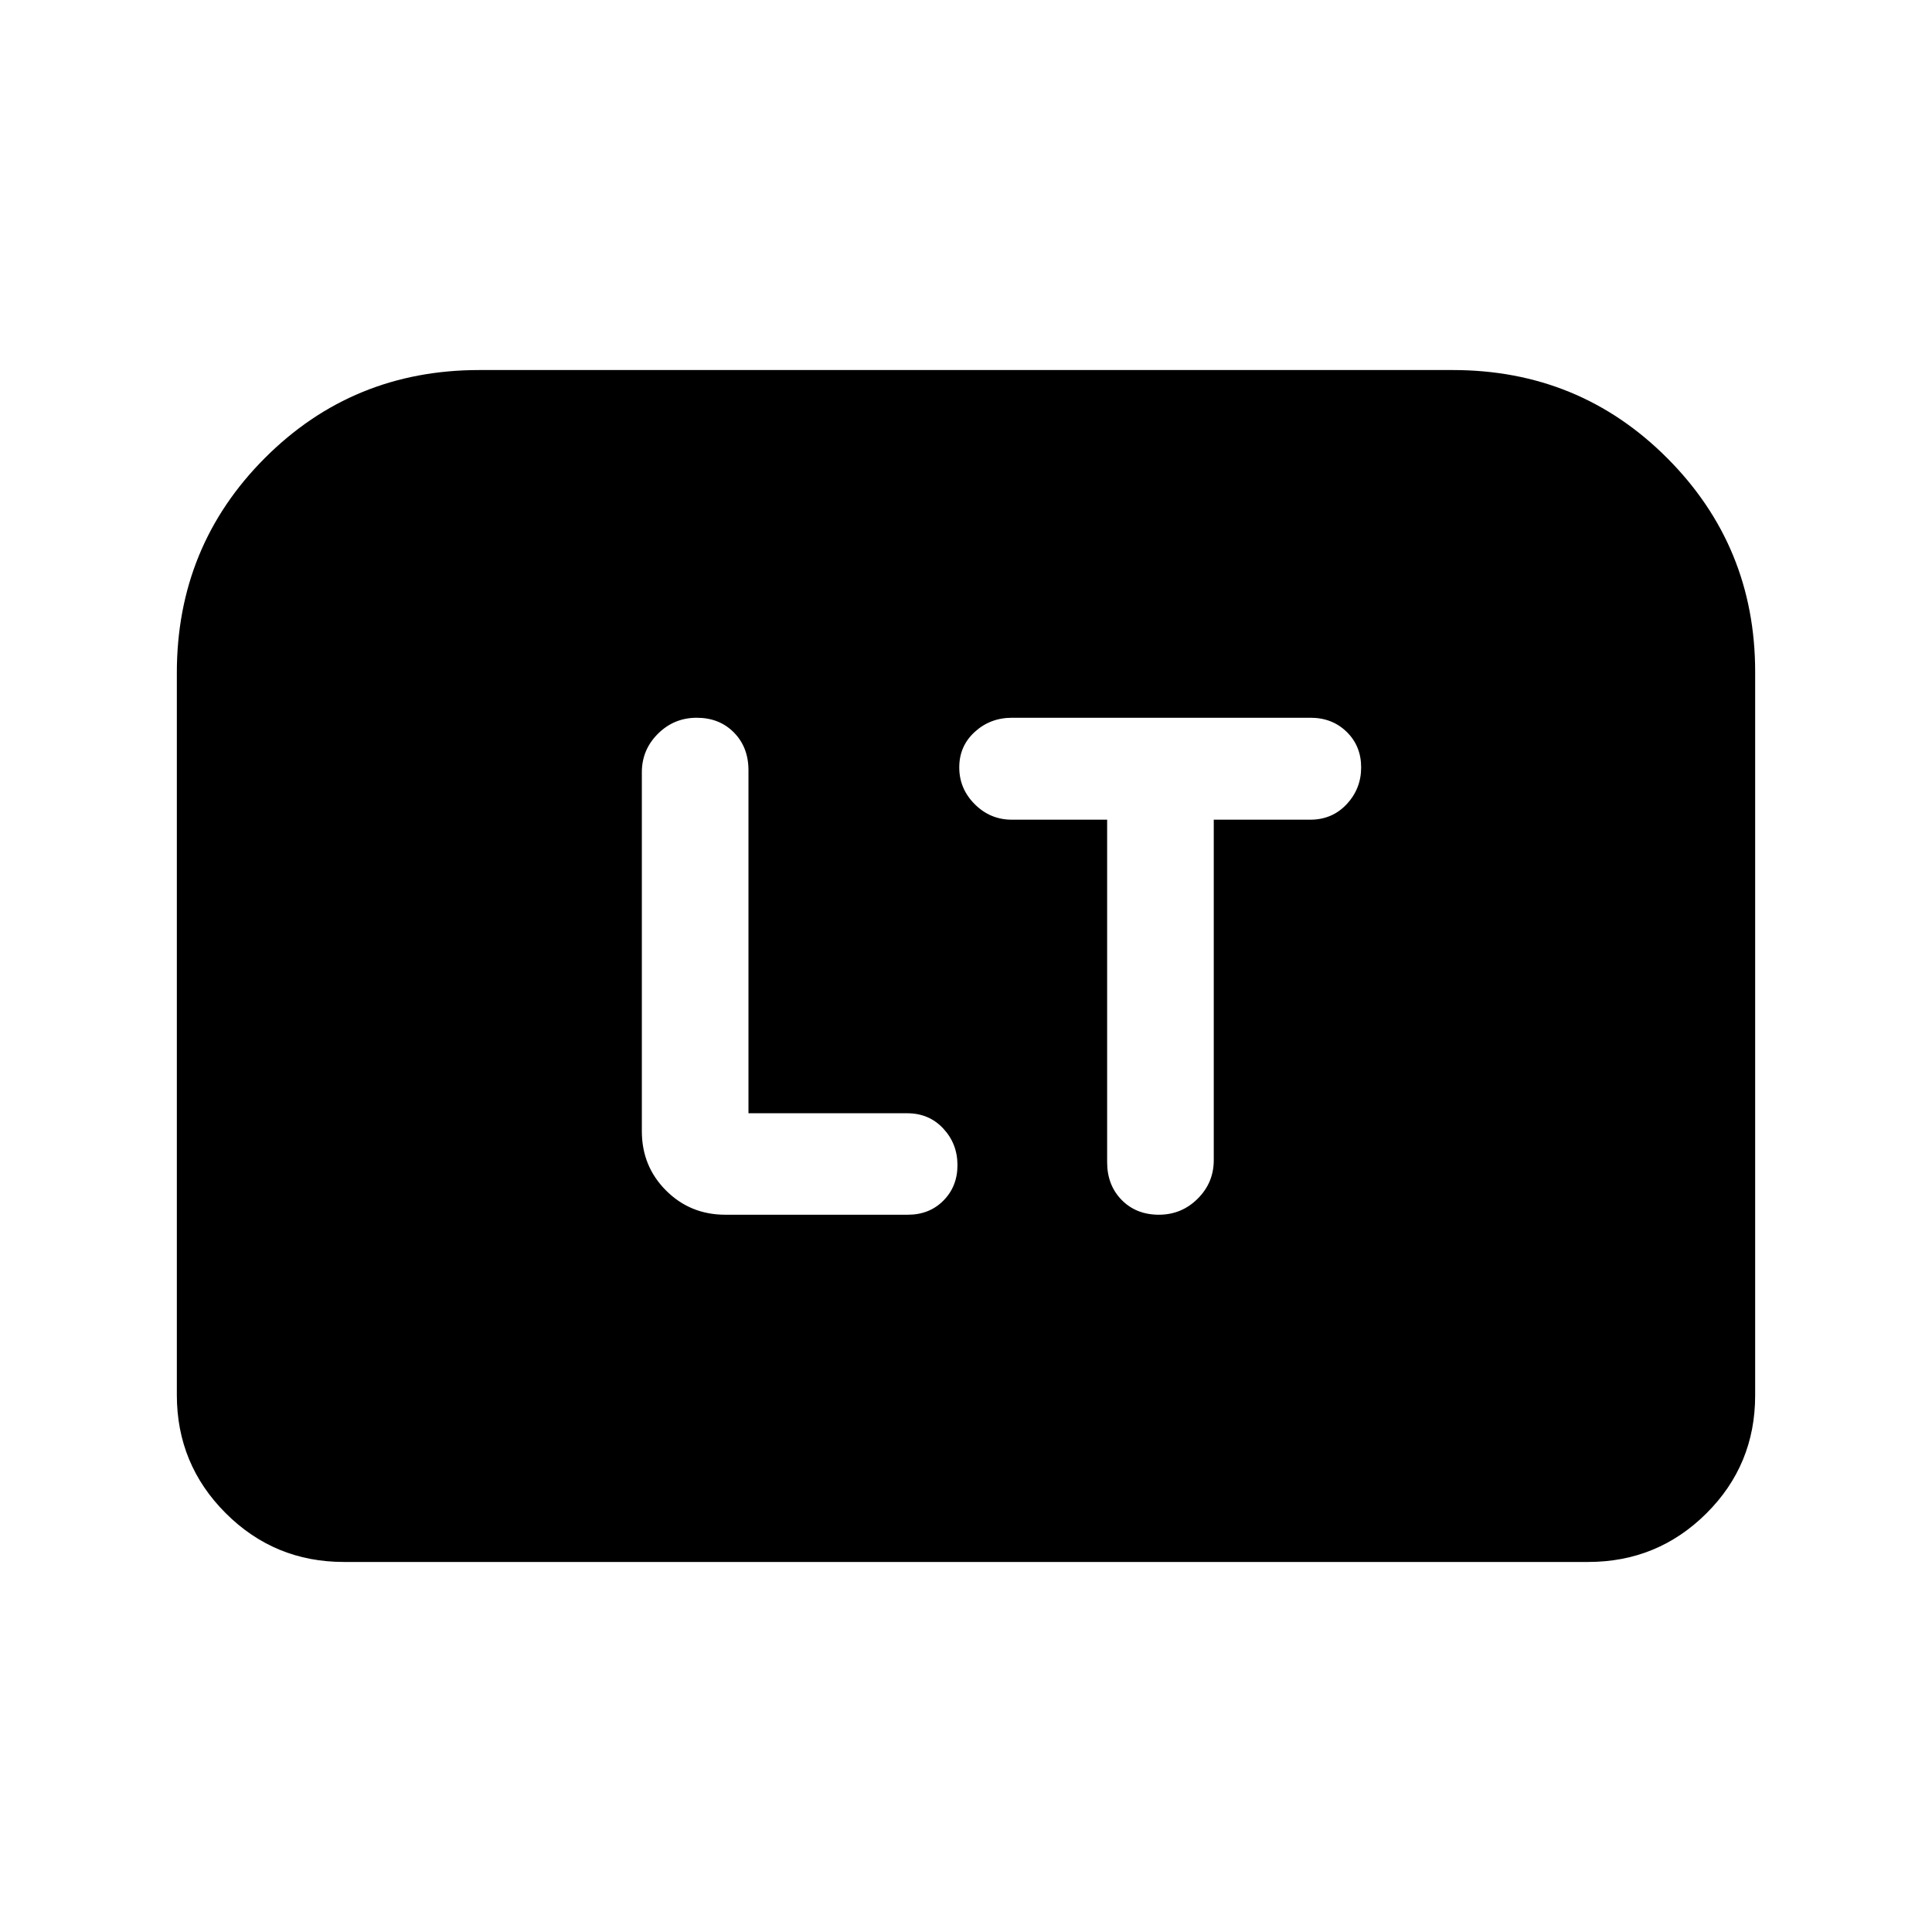 <svg xmlns="http://www.w3.org/2000/svg" height="20" viewBox="0 -960 960 960" width="20"><path d="M371.91-406.83v-170.41q0-11.43-7.21-18.77-7.22-7.34-18.5-7.34-11.28 0-19.27 7.95-8 7.95-8 19.16v178.33q0 17.45 12.03 29.47 12.02 12.03 29.47 12.03h90.7q10.69 0 17.66-7.03 6.97-7.03 6.97-17.63 0-10.6-7.06-18.18t-17.9-7.58h-78.89ZM550.13-552.7v170.18q0 11.43 7.22 18.77t18.49 7.34q11.28 0 19.27-7.95 8-7.95 8-19.16V-552.7h47.96q10.89 0 18.08-7.69 7.2-7.7 7.2-18.3 0-10.6-7.17-17.63-7.17-7.03-17.99-7.03H502.86q-10.82 0-18.51 7.03-7.7 7.03-7.7 17.63 0 10.6 7.7 18.3 7.69 7.69 18.42 7.69h47.36ZM87.87-266.87v-358.8q0-62.87 43.67-106.67 43.68-43.79 106.55-43.79h483.82q62.87 0 106.55 43.79 43.67 43.8 43.67 106.19v359.52q0 34.54-24.26 58.65t-58.74 24.11H170.87q-34.48 0-58.74-24.26-24.26-24.26-24.26-58.74Z"/></svg>